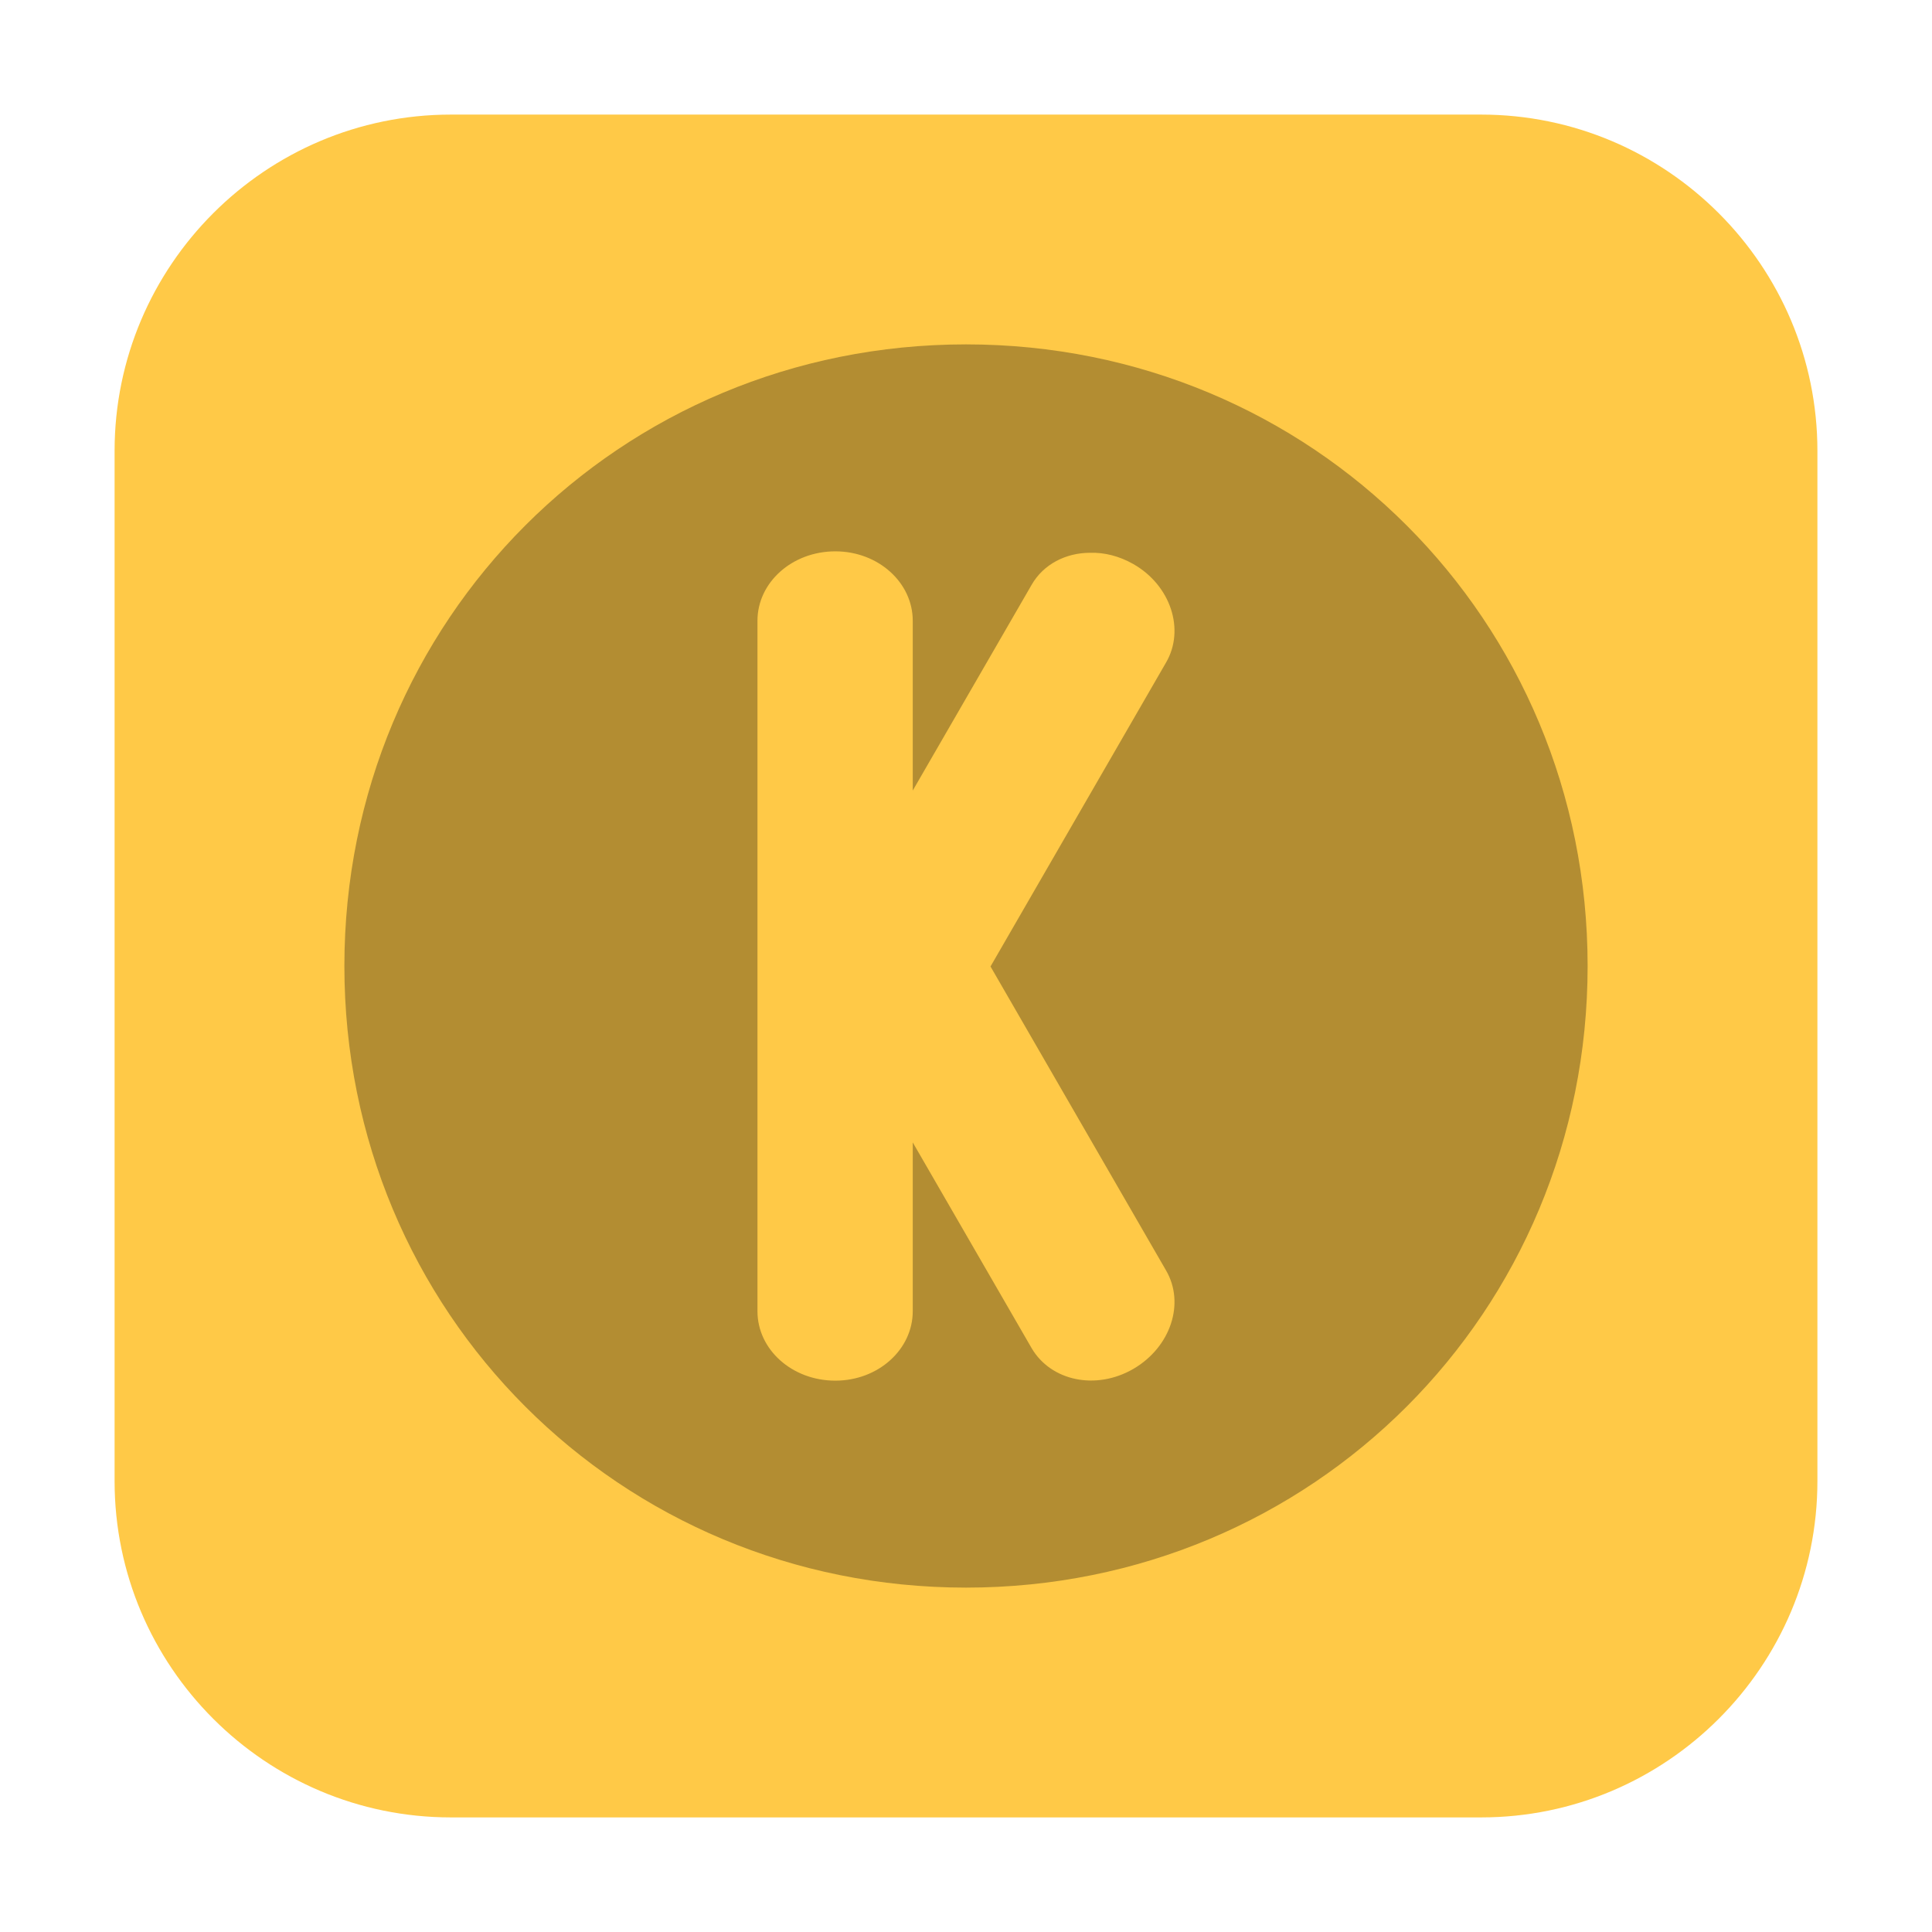 <?xml version="1.0" encoding="UTF-8"?>
<svg xmlns="http://www.w3.org/2000/svg" xmlns:xlink="http://www.w3.org/1999/xlink" width="16pt" height="16pt" viewBox="0 0 16 16" version="1.1">
<g id="surface1">
<path style=" stroke:none;fill-rule:evenodd;fill:rgb(100%,78.824%,27.843%);fill-opacity:1;" d="M 3.734 0.949 L 12.266 0.949 C 13.801 0.949 15.051 2.199 15.051 3.734 L 15.051 12.266 C 15.051 13.801 13.801 15.051 12.266 15.051 L 3.734 15.051 C 2.199 15.051 0.949 13.801 0.949 12.266 L 0.949 3.734 C 0.949 2.199 2.199 0.949 3.734 0.949 Z M 3.734 0.949 "/>
<path style=" stroke:none;fill-rule:nonzero;fill:rgb(70.196%,55.294%,19.608%);fill-opacity:1;" d="M 8 2.852 C 10.867 2.852 13.148 5.133 13.148 8 C 13.148 10.867 10.867 13.148 8 13.148 C 5.133 13.148 2.852 10.867 2.852 8 C 2.852 5.133 5.133 2.852 8 2.852 Z M 8 2.852 "/>
<path style=" stroke:none;fill-rule:nonzero;fill:rgb(100%,78.824%,27.843%);fill-opacity:1;" d="M 6.918 4.566 C 6.559 4.566 6.273 4.824 6.273 5.141 L 6.273 10.859 C 6.273 11.176 6.559 11.434 6.918 11.434 C 7.273 11.434 7.559 11.176 7.559 10.859 L 7.559 9.461 L 8.543 11.164 C 8.703 11.438 9.078 11.516 9.387 11.336 C 9.695 11.156 9.816 10.793 9.656 10.52 L 8.203 8.004 L 9.656 5.488 C 9.816 5.215 9.695 4.848 9.387 4.672 C 9.27 4.605 9.145 4.574 9.027 4.578 C 8.828 4.578 8.641 4.672 8.543 4.844 L 7.559 6.547 L 7.559 5.141 C 7.559 4.824 7.273 4.566 6.918 4.566 Z M 6.918 4.566 "/>
</g>
</svg>
